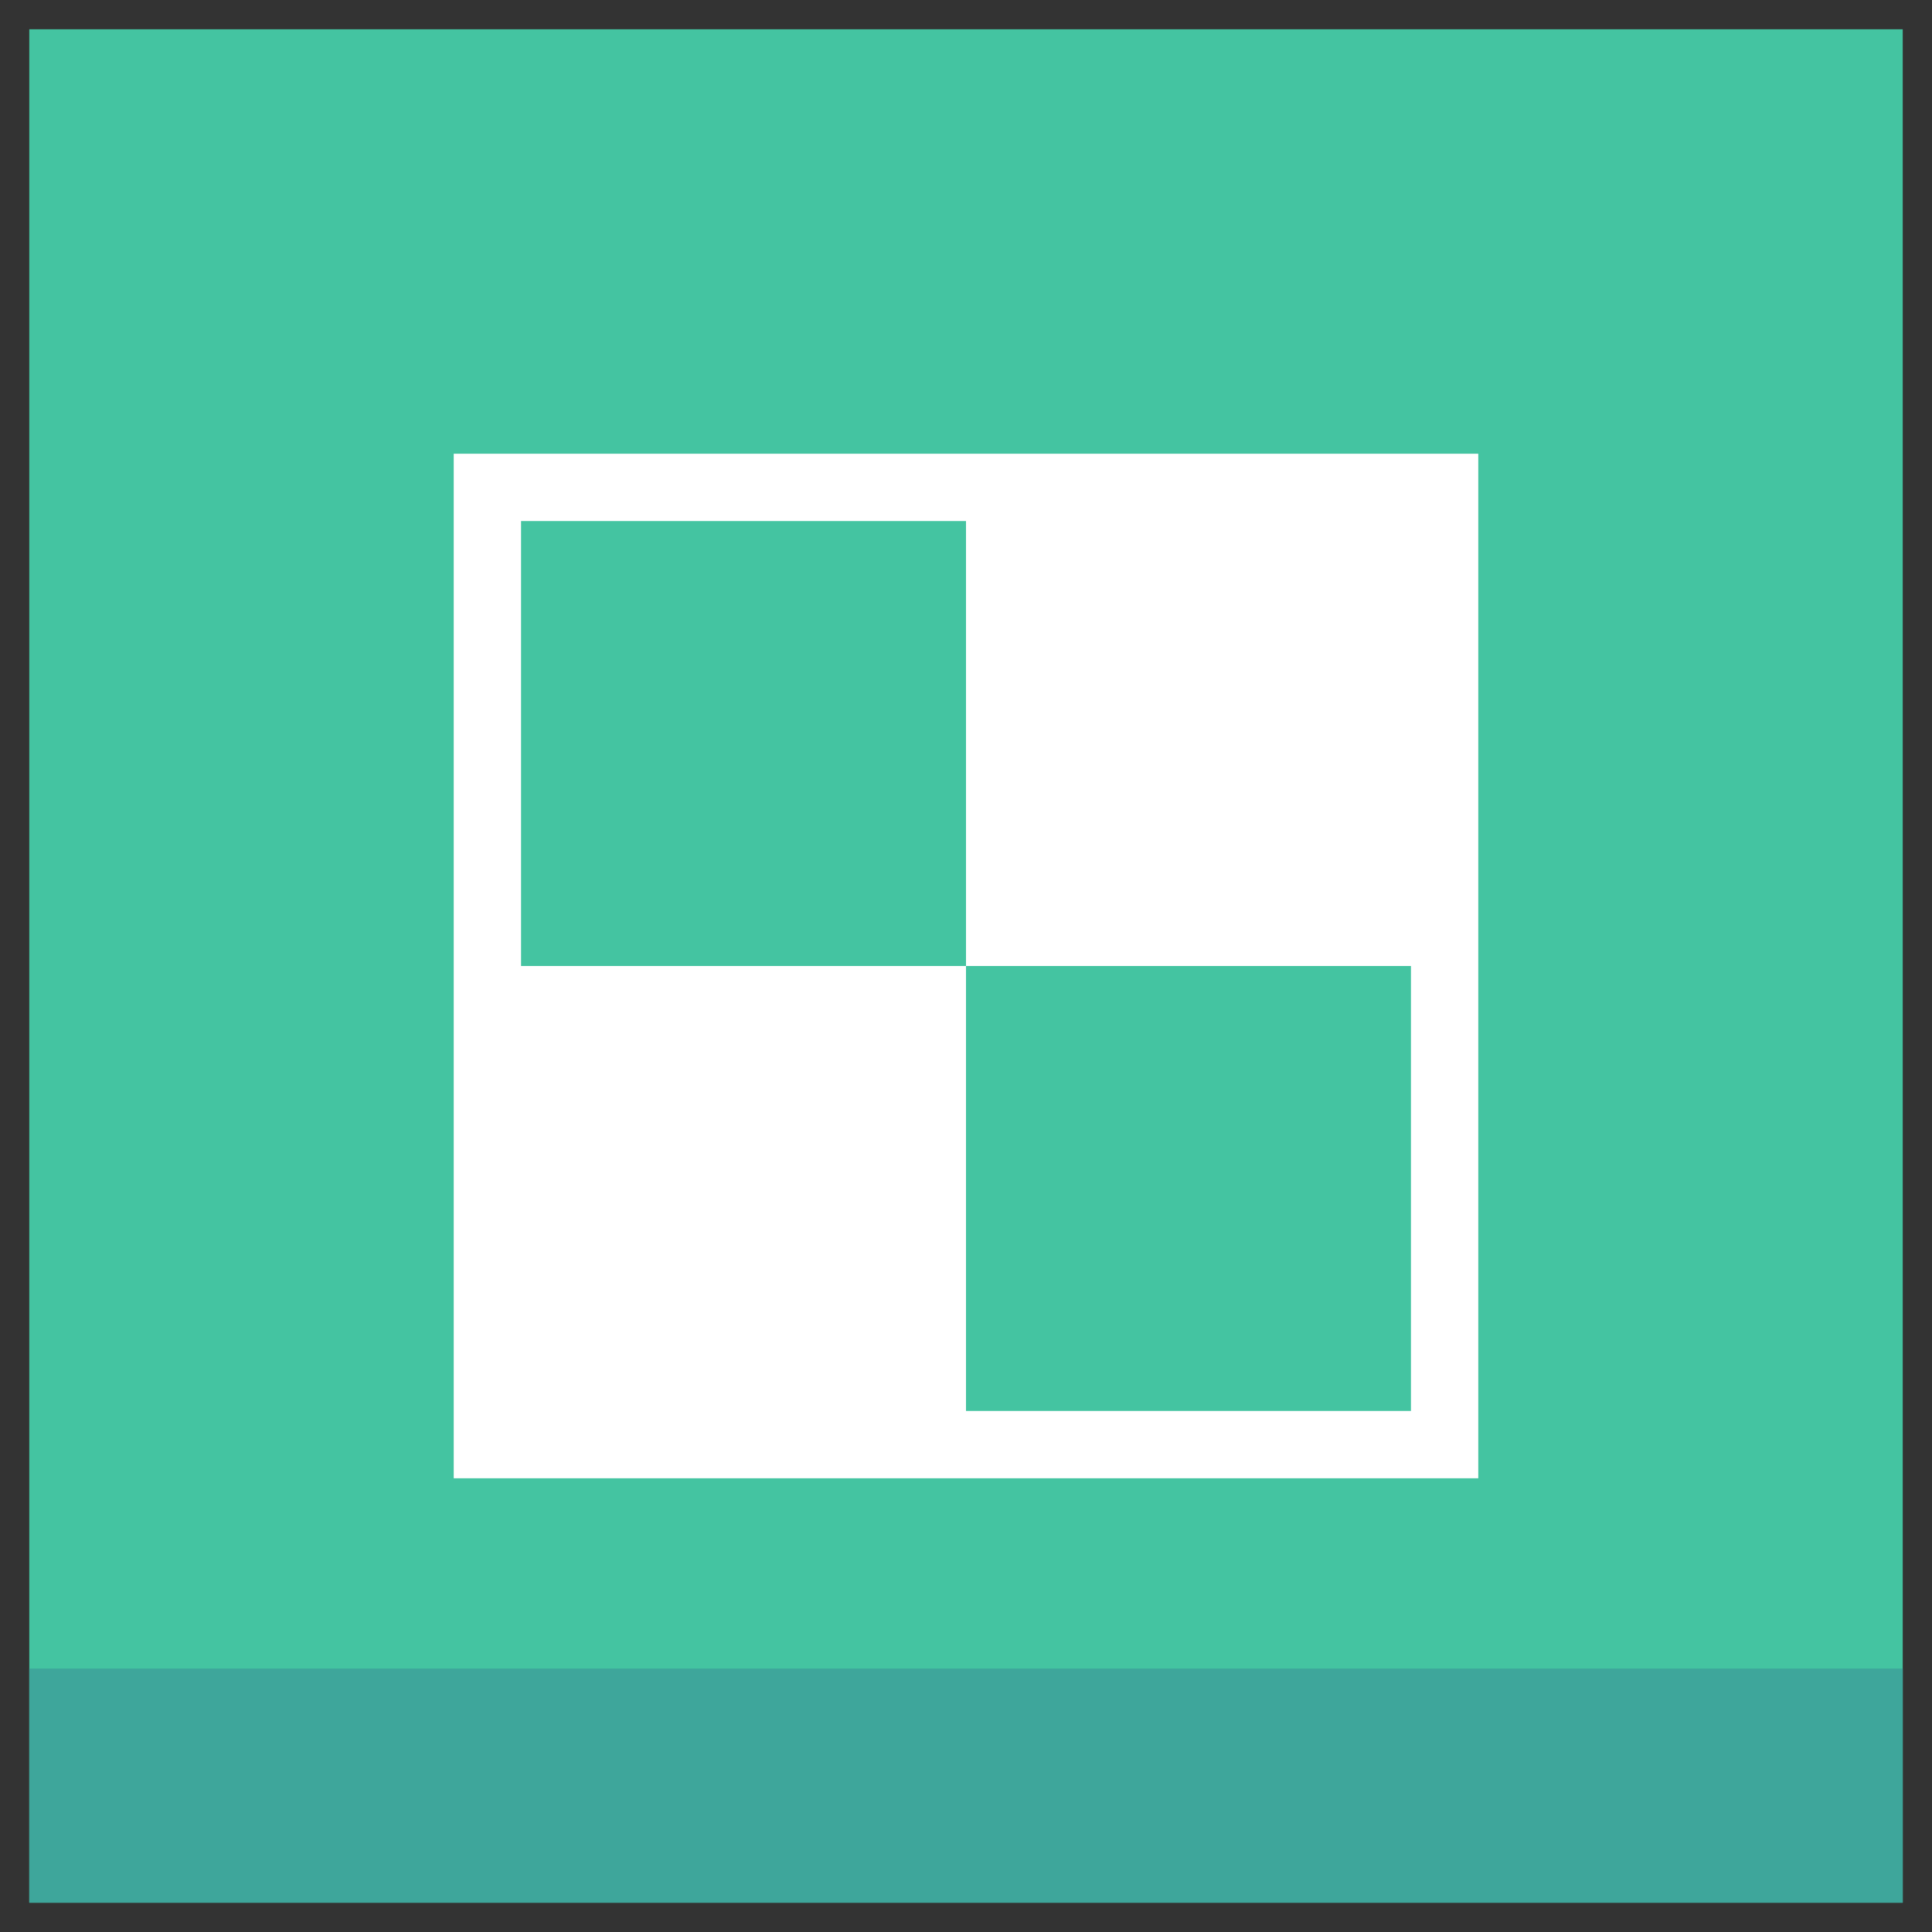 <?xml version="1.0" ?><!DOCTYPE svg  PUBLIC '-//W3C//DTD SVG 1.1//EN'  'http://www.w3.org/Graphics/SVG/1.1/DTD/svg11.dtd'><svg enable-background="new 0 0 66 66" id="Layer_1" version="1.1" viewBox="0 0 66 66" xml:space="preserve" xmlns="http://www.w3.org/2000/svg" xmlns:xlink="http://www.w3.org/1999/xlink"><rect x="0" y="0" width="66" height="66" fill="#333333" stroke="none"/><g><g><rect fill="#44C4A1" height="64" width="64" x="1" y="1"/><rect fill="#3EA69B" height="8" width="64" x="1" y="57"/></g><g><path d="M48.2,15.5H33H17.8h-2.3v2.3V33v15.2v2.3h2.3H33h15.2h2.3v-2.3V33V17.8v-2.3L48.2,15.5z     M48.2,48.2H33V33H17.8V17.8H33V33h15.2V48.2z" fill="#FFFFFF" id="Delicious"/></g></g></svg>
